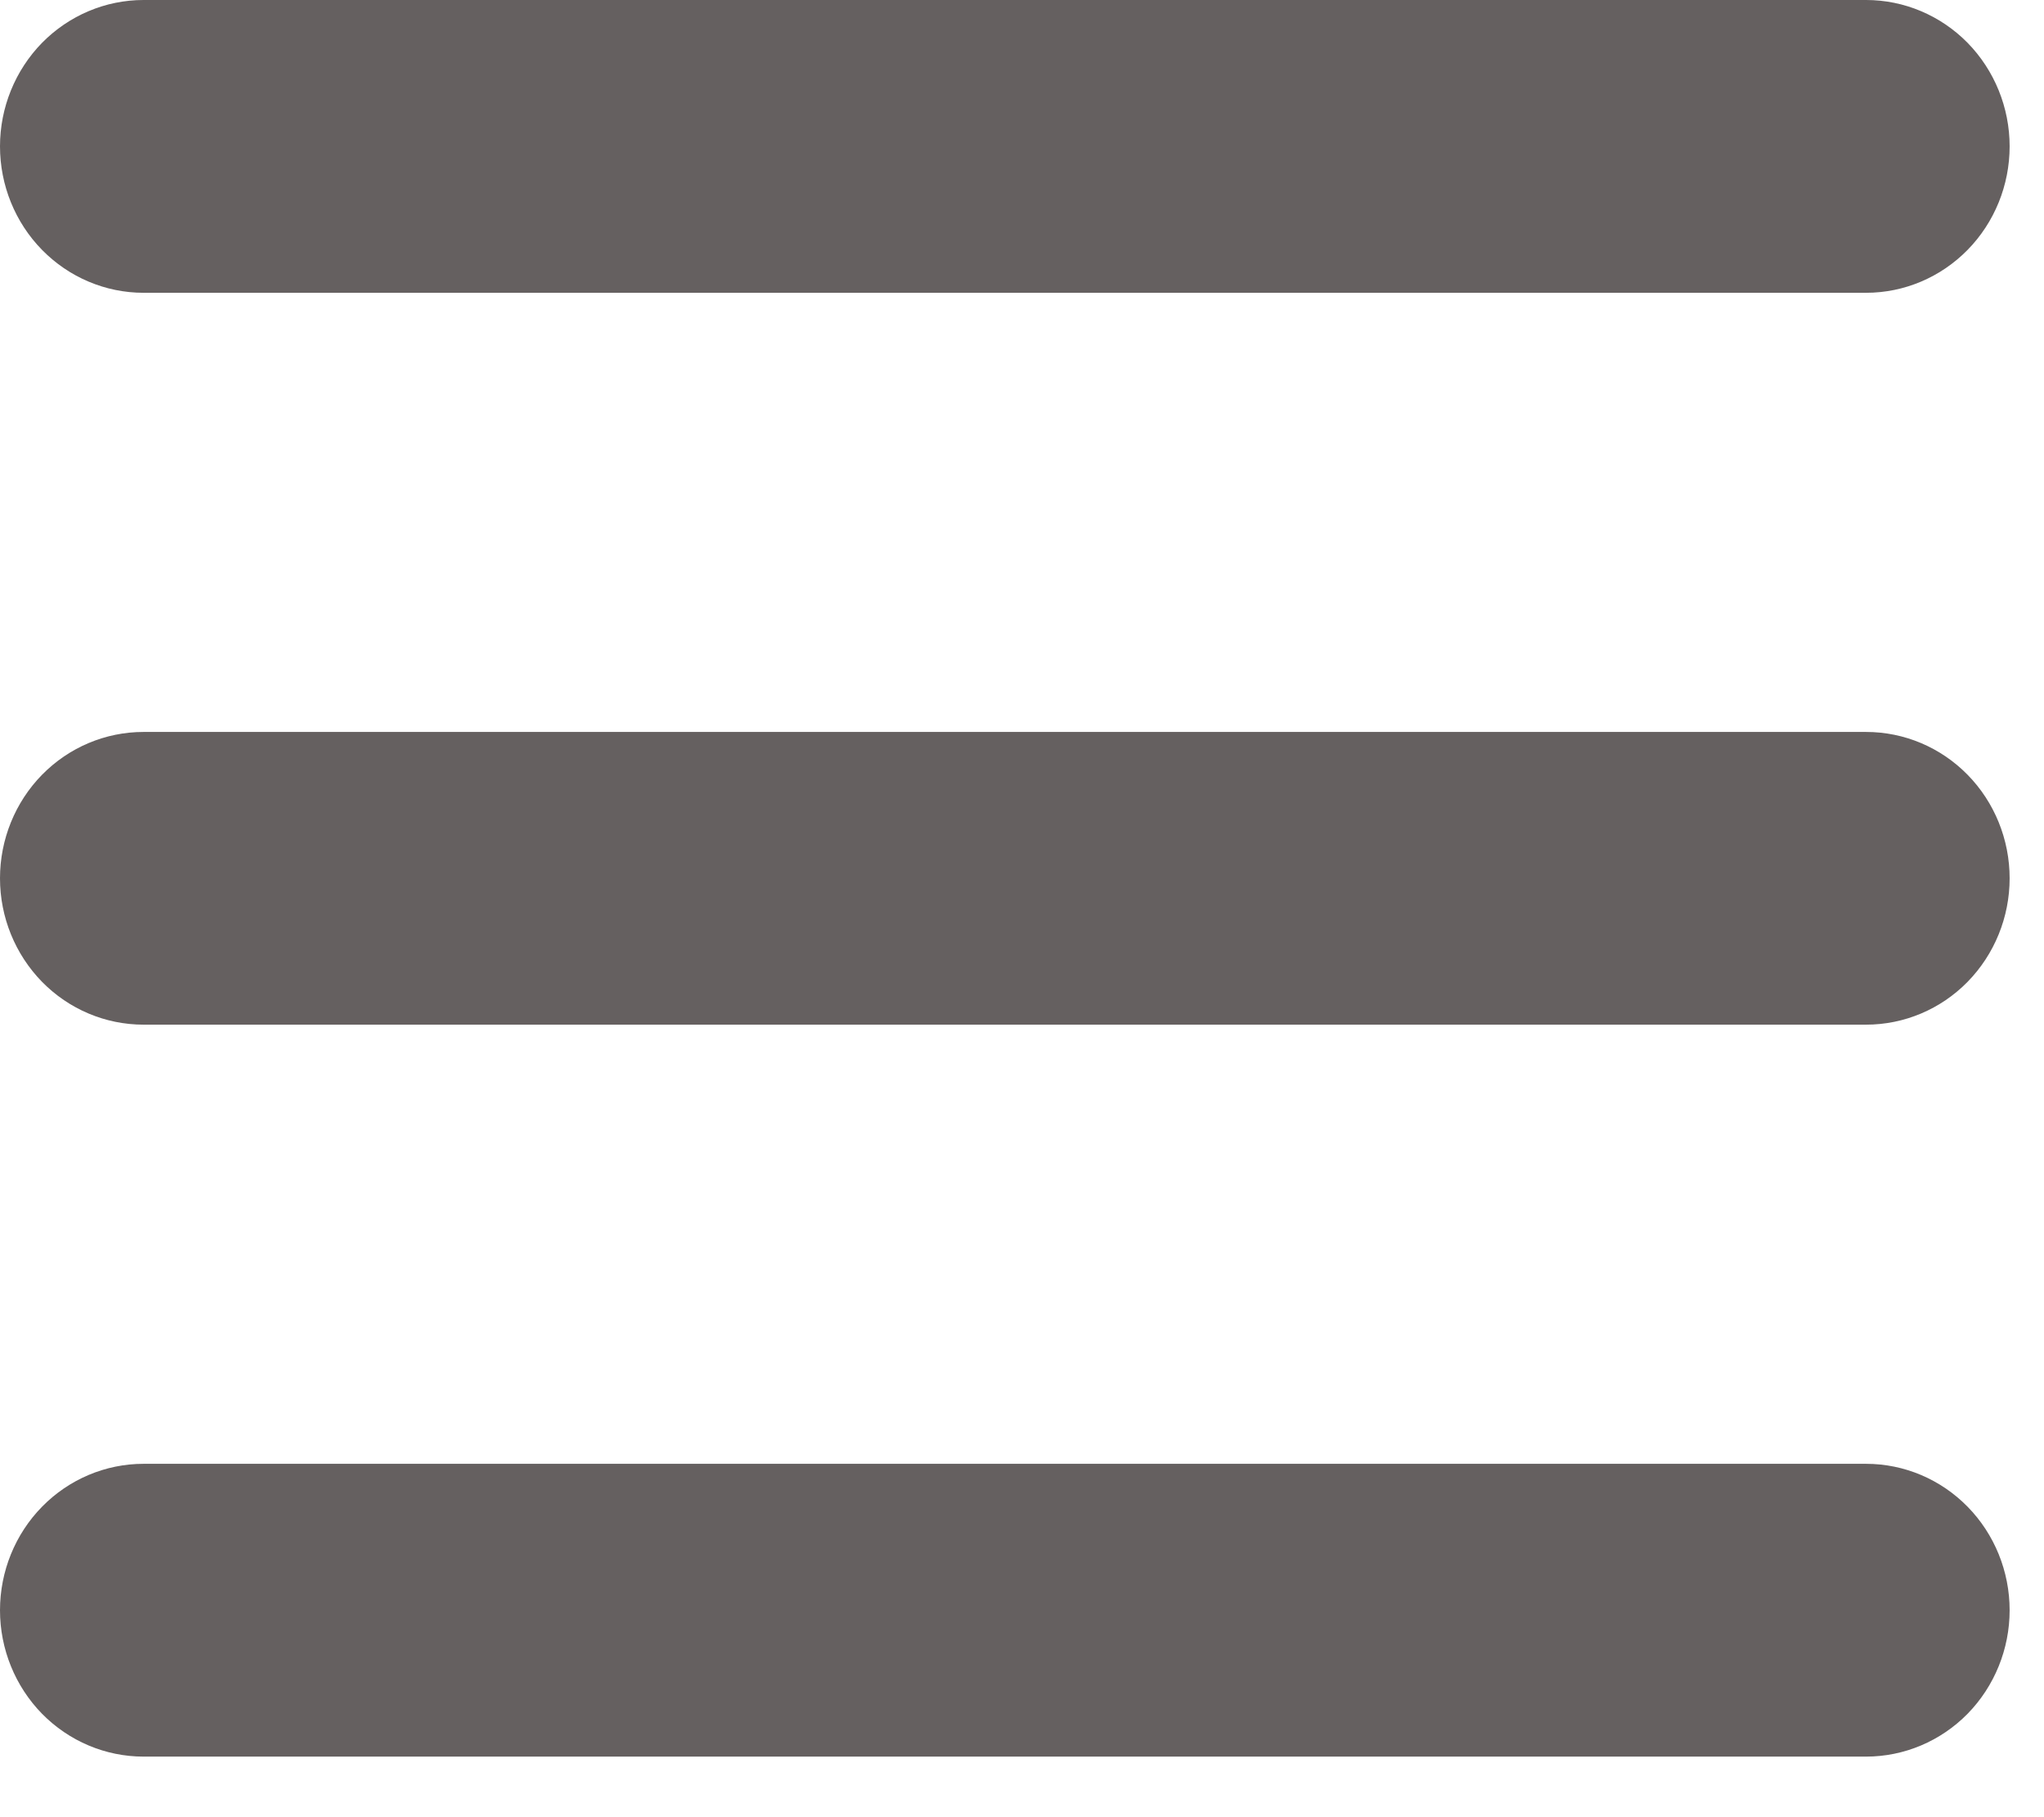 <svg xmlns="http://www.w3.org/2000/svg" width="27" height="24" viewBox="0 0 27 24" fill="none">
<path fill-rule="evenodd" clip-rule="evenodd" d="M0 1.933C0 1.421 0.2 0.929 0.555 0.566C0.911 0.204 1.393 0 1.896 0H24.65C25.153 0 25.635 0.204 25.991 0.566C26.346 0.929 26.546 1.421 26.546 1.933C26.546 2.446 26.346 2.938 25.991 3.3C25.635 3.663 25.153 3.867 24.65 3.867H1.896C1.393 3.867 0.911 3.663 0.555 3.3C0.2 2.938 0 2.446 0 1.933Z" fill="#656060"/>
<path fill-rule="evenodd" clip-rule="evenodd" d="M0 11.6C0 11.087 0.2 10.595 0.555 10.233C0.911 9.87 1.393 9.667 1.896 9.667H24.65C25.153 9.667 25.635 9.87 25.991 10.233C26.346 10.595 26.546 11.087 26.546 11.6C26.546 12.113 26.346 12.604 25.991 12.967C25.635 13.33 25.153 13.533 24.65 13.533H1.896C1.393 13.533 0.911 13.33 0.555 12.967C0.2 12.604 0 12.113 0 11.6Z" fill="#656060"/>
<path fill-rule="evenodd" clip-rule="evenodd" d="M0 21.267C0 20.754 0.2 20.262 0.555 19.9C0.911 19.537 1.393 19.333 1.896 19.333H24.65C25.153 19.333 25.635 19.537 25.991 19.9C26.346 20.262 26.546 20.754 26.546 21.267C26.546 21.779 26.346 22.271 25.991 22.634C25.635 22.996 25.153 23.2 24.65 23.2H1.896C1.393 23.2 0.911 22.996 0.555 22.634C0.2 22.271 0 21.779 0 21.267Z" fill="#656060"/>
</svg>